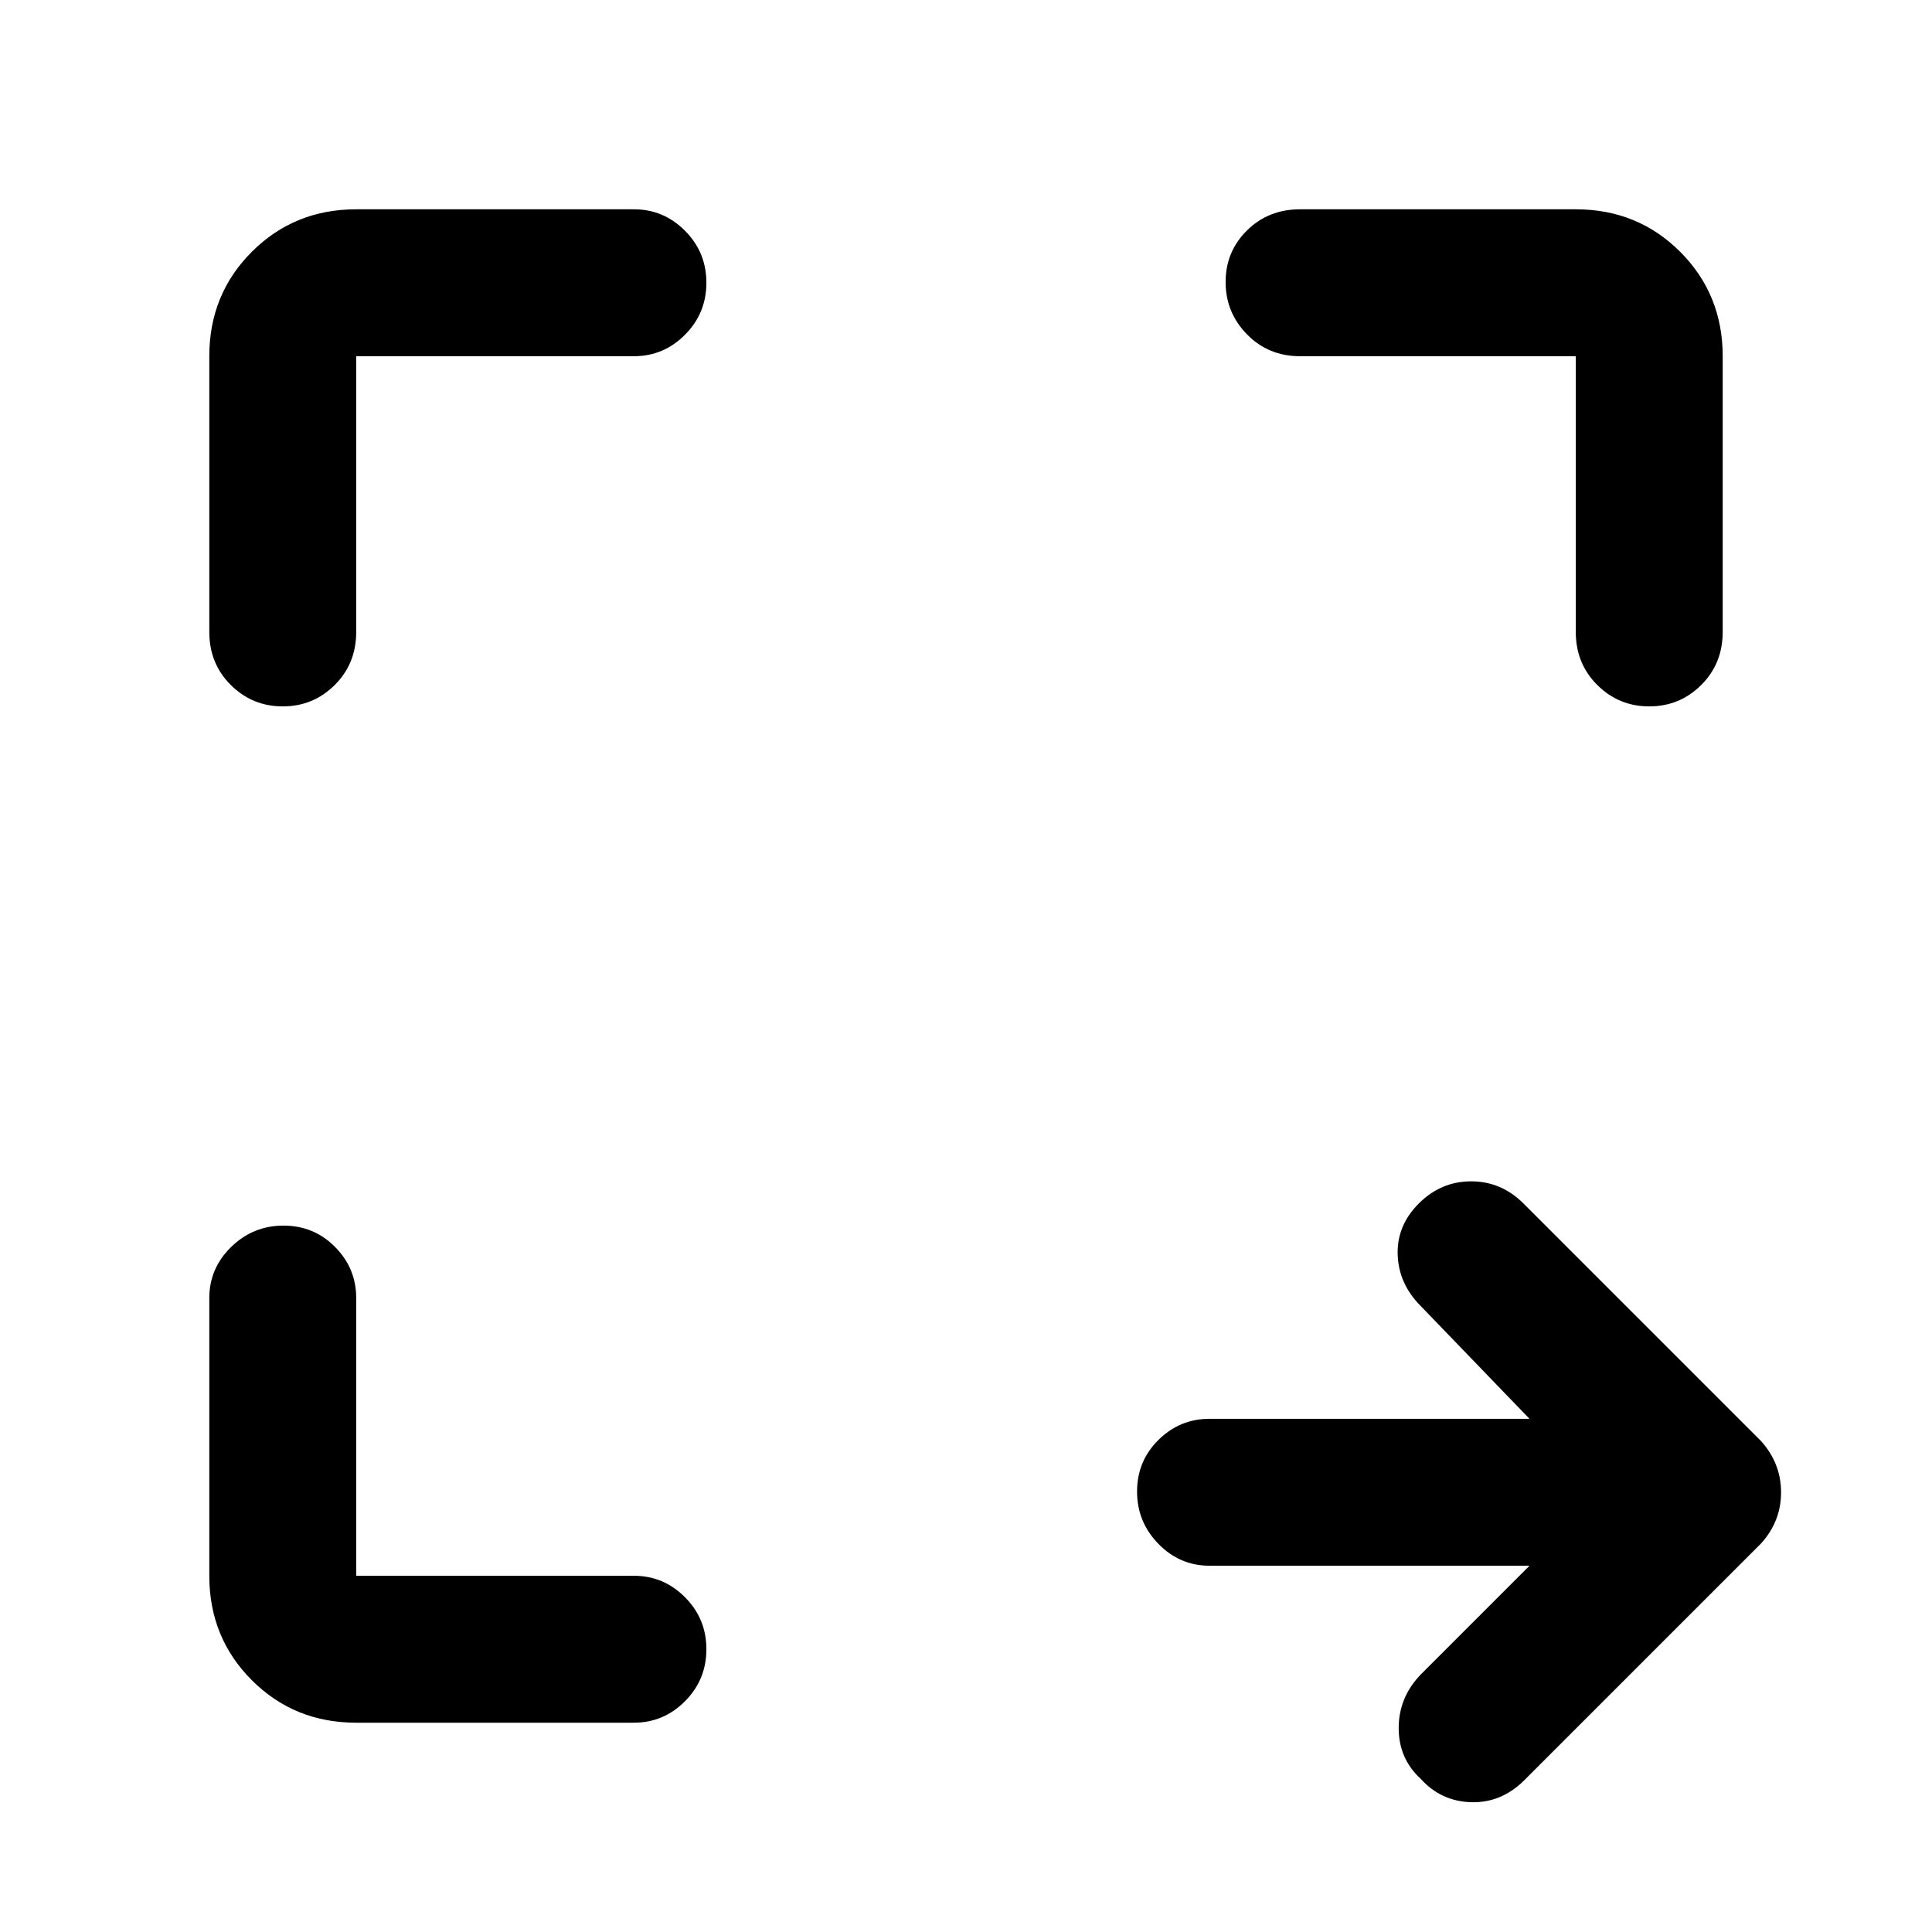 <svg xmlns="http://www.w3.org/2000/svg" height="48" viewBox="0 96 960 960" width="48"><path d="M760 874H601q-14.775 0-25.388-10.86Q565 852.281 565 837.14q0-15.14 10.612-25.64Q586.225 801 601 801h159l-54-56q-11-11-11.5-25.5T705 694q11-11 26-11t26 11l118 118q10 11.091 10 25.545Q885 852 875 863L757 981q-11.364 11-26.182 10.5Q716 991 706 979.947q-11-10.052-11-25.3Q695 939.4 706 928l54-54Zm-583 78q-30.75 0-51.875-21.125T104 879V741q0-14.775 10.86-25.388Q125.719 705 140.86 705q15.14 0 25.64 10.612Q177 726.225 177 741v138h138q14.775 0 25.388 10.675Q351 900.351 351 915.491q0 15.141-10.612 25.825Q329.775 952 315 952H177Zm-36.491-505q-15.141 0-25.825-10.625T104 410V273q0-30.75 21.125-51.875T177 200h138q14.775 0 25.388 10.675Q351 221.351 351 236.491q0 15.141-10.612 25.825Q329.775 273 315 273H177v137q0 15.75-10.675 26.375Q155.649 447 140.509 447Zm679 0q-15.141 0-25.825-10.625T783 410V273H646q-15.75 0-26.375-10.86Q609 251.281 609 236.14q0-15.14 10.625-25.64T646 200h137q30.75 0 51.875 21.125T856 273v137q0 15.75-10.675 26.375Q834.649 447 819.509 447Z"/></svg>